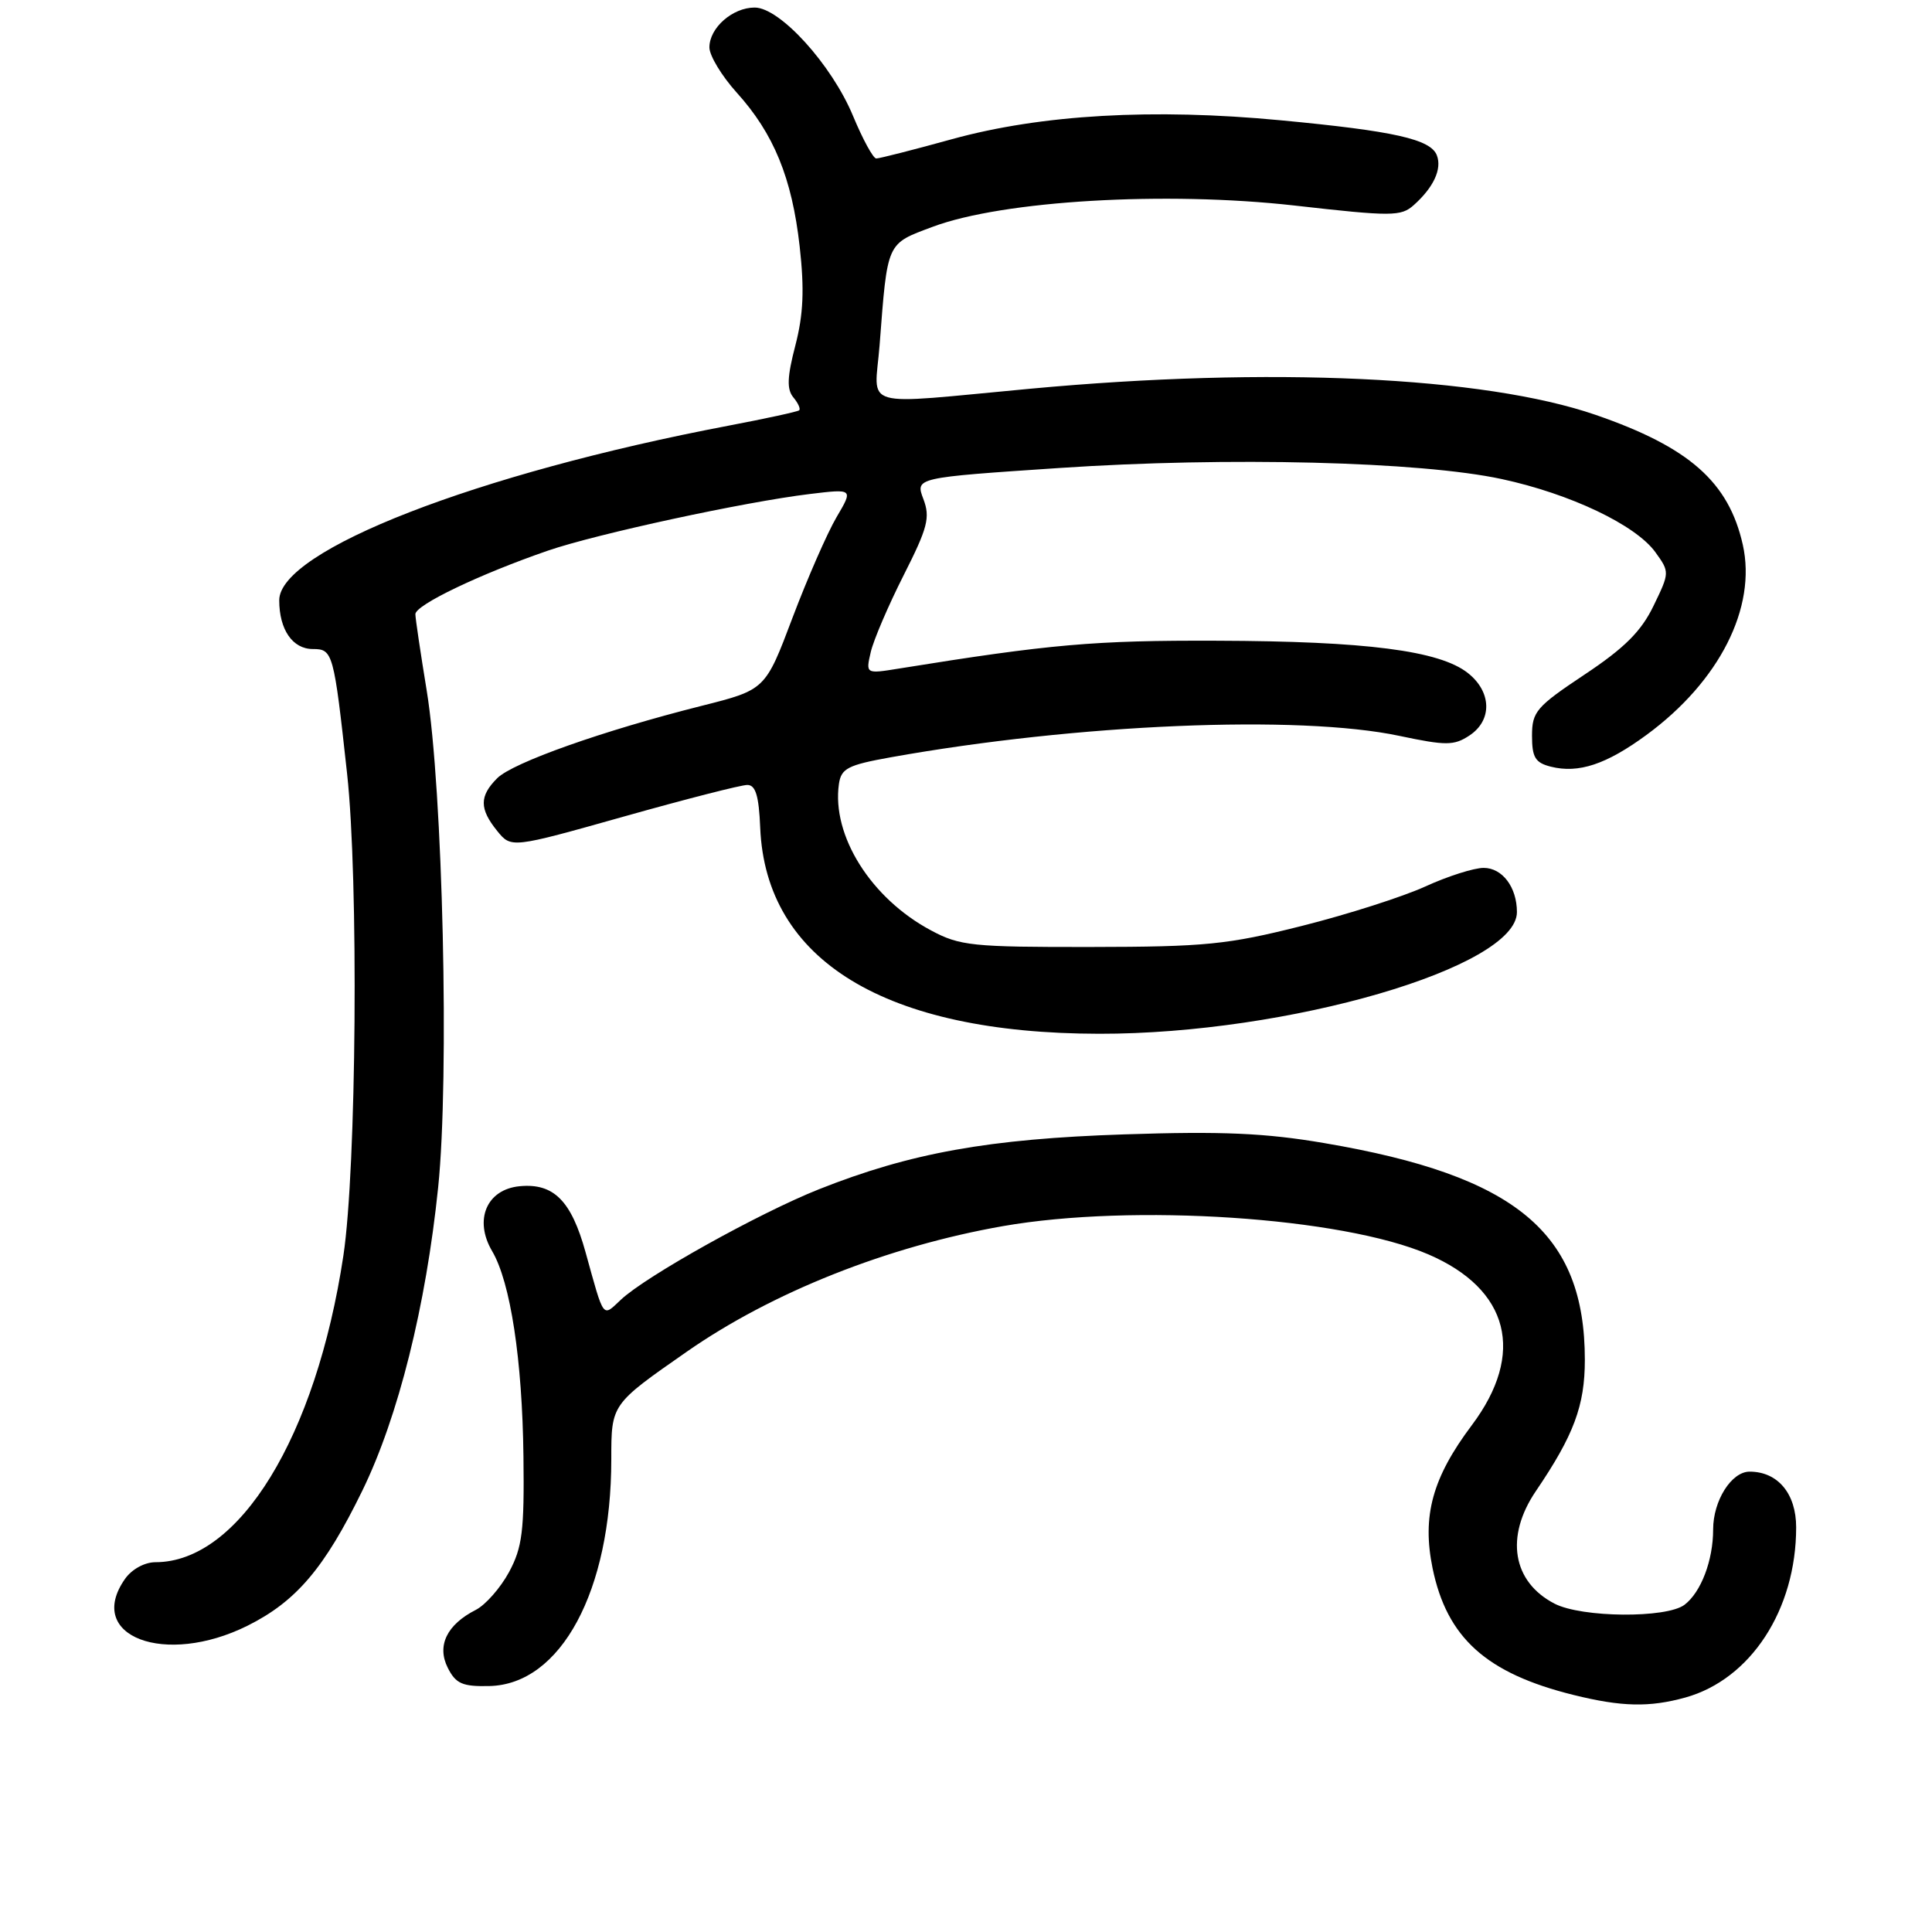 <?xml version="1.0" encoding="UTF-8" standalone="no"?>
<!DOCTYPE svg PUBLIC "-//W3C//DTD SVG 1.1//EN" "http://www.w3.org/Graphics/SVG/1.1/DTD/svg11.dtd" >
<svg xmlns="http://www.w3.org/2000/svg" xmlns:xlink="http://www.w3.org/1999/xlink" version="1.1" viewBox="0 0 256 256">
 <g >
 <path fill="currentColor"
d=" M 223.32 224.93 C 231.98 222.52 238.00 213.28 238.00 202.38 C 238.00 197.91 235.57 195.00 231.83 195.00 C 229.43 195.00 227.00 198.84 227.00 202.66 C 227.00 206.76 225.40 210.97 223.21 212.64 C 220.82 214.45 209.59 214.36 205.98 212.49 C 200.40 209.60 199.41 203.62 203.51 197.58 C 208.54 190.17 210.00 186.26 210.00 180.19 C 210.00 163.35 200.92 155.79 175.50 151.47 C 167.67 150.13 161.92 149.88 149.00 150.31 C 131.02 150.90 120.63 152.77 108.50 157.59 C 100.54 160.76 85.60 169.09 82.28 172.21 C 79.79 174.54 80.09 174.94 77.59 165.93 C 75.70 159.09 73.36 156.75 68.86 157.18 C 64.48 157.60 62.77 161.64 65.21 165.78 C 67.64 169.90 69.21 180.18 69.36 193.00 C 69.48 202.86 69.21 205.04 67.45 208.31 C 66.32 210.40 64.34 212.65 63.06 213.31 C 59.20 215.27 57.85 218.07 59.34 221.01 C 60.40 223.10 61.28 223.49 64.83 223.41 C 74.32 223.21 81.00 210.80 81.00 193.36 C 81.00 186.05 80.97 186.10 91.00 179.11 C 102.30 171.23 117.62 165.15 132.88 162.47 C 150.13 159.45 177.81 161.28 189.26 166.21 C 200.00 170.83 202.16 179.34 195.02 188.85 C 189.80 195.80 188.41 200.87 189.82 207.78 C 191.72 217.03 196.95 221.73 208.50 224.59 C 214.88 226.17 218.54 226.25 223.32 224.93 Z  M 32.81 215.41 C 39.26 212.19 43.01 207.77 48.02 197.50 C 52.77 187.76 56.44 173.08 58.06 157.31 C 59.56 142.80 58.68 104.55 56.54 91.50 C 55.73 86.55 55.05 82.00 55.04 81.39 C 55.00 80.18 63.56 76.08 72.61 72.96 C 79.04 70.75 98.67 66.50 107.29 65.46 C 113.07 64.76 113.07 64.76 110.84 68.54 C 109.62 70.62 106.99 76.62 105.01 81.86 C 101.41 91.40 101.41 91.40 92.96 93.53 C 79.89 96.82 67.95 101.05 65.88 103.12 C 63.51 105.49 63.51 107.17 65.87 110.09 C 67.74 112.40 67.74 112.40 82.65 108.20 C 90.85 105.89 98.22 104.00 99.03 104.01 C 100.12 104.01 100.56 105.47 100.73 109.65 C 101.46 127.30 117.30 136.94 145.65 136.98 C 170.65 137.02 201.00 128.18 201.00 120.86 C 201.00 117.56 199.07 115.00 196.59 115.00 C 195.30 115.00 191.82 116.11 188.87 117.46 C 185.92 118.81 178.55 121.17 172.50 122.69 C 162.65 125.17 159.72 125.46 144.50 125.48 C 128.84 125.50 127.17 125.33 123.36 123.28 C 115.41 119.04 110.19 110.73 111.16 103.89 C 111.46 101.82 112.33 101.37 118.00 100.35 C 142.72 95.92 172.09 94.68 185.44 97.51 C 191.60 98.81 192.65 98.81 194.69 97.47 C 197.76 95.46 197.67 91.67 194.49 89.17 C 190.73 86.21 181.01 84.96 161.28 84.90 C 145.01 84.84 139.20 85.35 119.10 88.59 C 114.71 89.30 114.71 89.30 115.38 86.40 C 115.75 84.81 117.71 80.23 119.74 76.22 C 122.93 69.92 123.28 68.57 122.35 66.12 C 121.28 63.29 121.28 63.29 140.39 62.01 C 162.71 60.51 188.20 61.15 199.00 63.48 C 208.09 65.44 216.73 69.56 219.34 73.16 C 221.25 75.80 221.24 75.87 219.10 80.28 C 217.47 83.66 215.25 85.87 209.97 89.38 C 203.57 93.64 203.00 94.30 203.00 97.49 C 203.00 100.36 203.43 101.07 205.50 101.59 C 209.17 102.51 212.84 101.29 218.17 97.38 C 227.84 90.28 232.79 80.50 230.93 72.18 C 229.06 63.86 223.83 59.25 211.42 54.97 C 196.63 49.88 168.23 48.56 136.50 51.51 C 113.53 53.64 115.88 54.32 116.55 45.75 C 117.61 31.93 117.42 32.36 123.59 30.05 C 132.89 26.57 154.42 25.31 171.50 27.23 C 184.45 28.70 185.64 28.69 187.34 27.17 C 189.96 24.83 191.09 22.39 190.39 20.58 C 189.57 18.45 184.74 17.36 169.70 15.94 C 152.78 14.33 138.01 15.18 126.18 18.43 C 121.05 19.85 116.52 21.00 116.11 21.00 C 115.70 21.00 114.32 18.46 113.03 15.36 C 110.21 8.57 103.35 1.00 100.00 1.00 C 97.06 1.00 94.00 3.69 94.00 6.28 C 94.00 7.37 95.63 10.06 97.61 12.26 C 102.53 17.70 104.94 23.58 105.96 32.65 C 106.60 38.37 106.45 41.68 105.39 45.77 C 104.30 49.96 104.24 51.58 105.12 52.65 C 105.76 53.42 106.11 54.19 105.89 54.37 C 105.68 54.55 101.45 55.47 96.50 56.41 C 63.15 62.76 37.00 72.93 37.00 79.54 C 37.00 83.43 38.77 86.00 41.45 86.00 C 44.11 86.00 44.23 86.44 45.99 102.50 C 47.53 116.51 47.24 154.85 45.50 166.38 C 41.88 190.38 31.69 207.00 20.60 207.00 C 19.16 207.00 17.45 207.94 16.56 209.22 C 11.23 216.82 21.85 220.87 32.81 215.41 Z "/>
</g>
</svg>